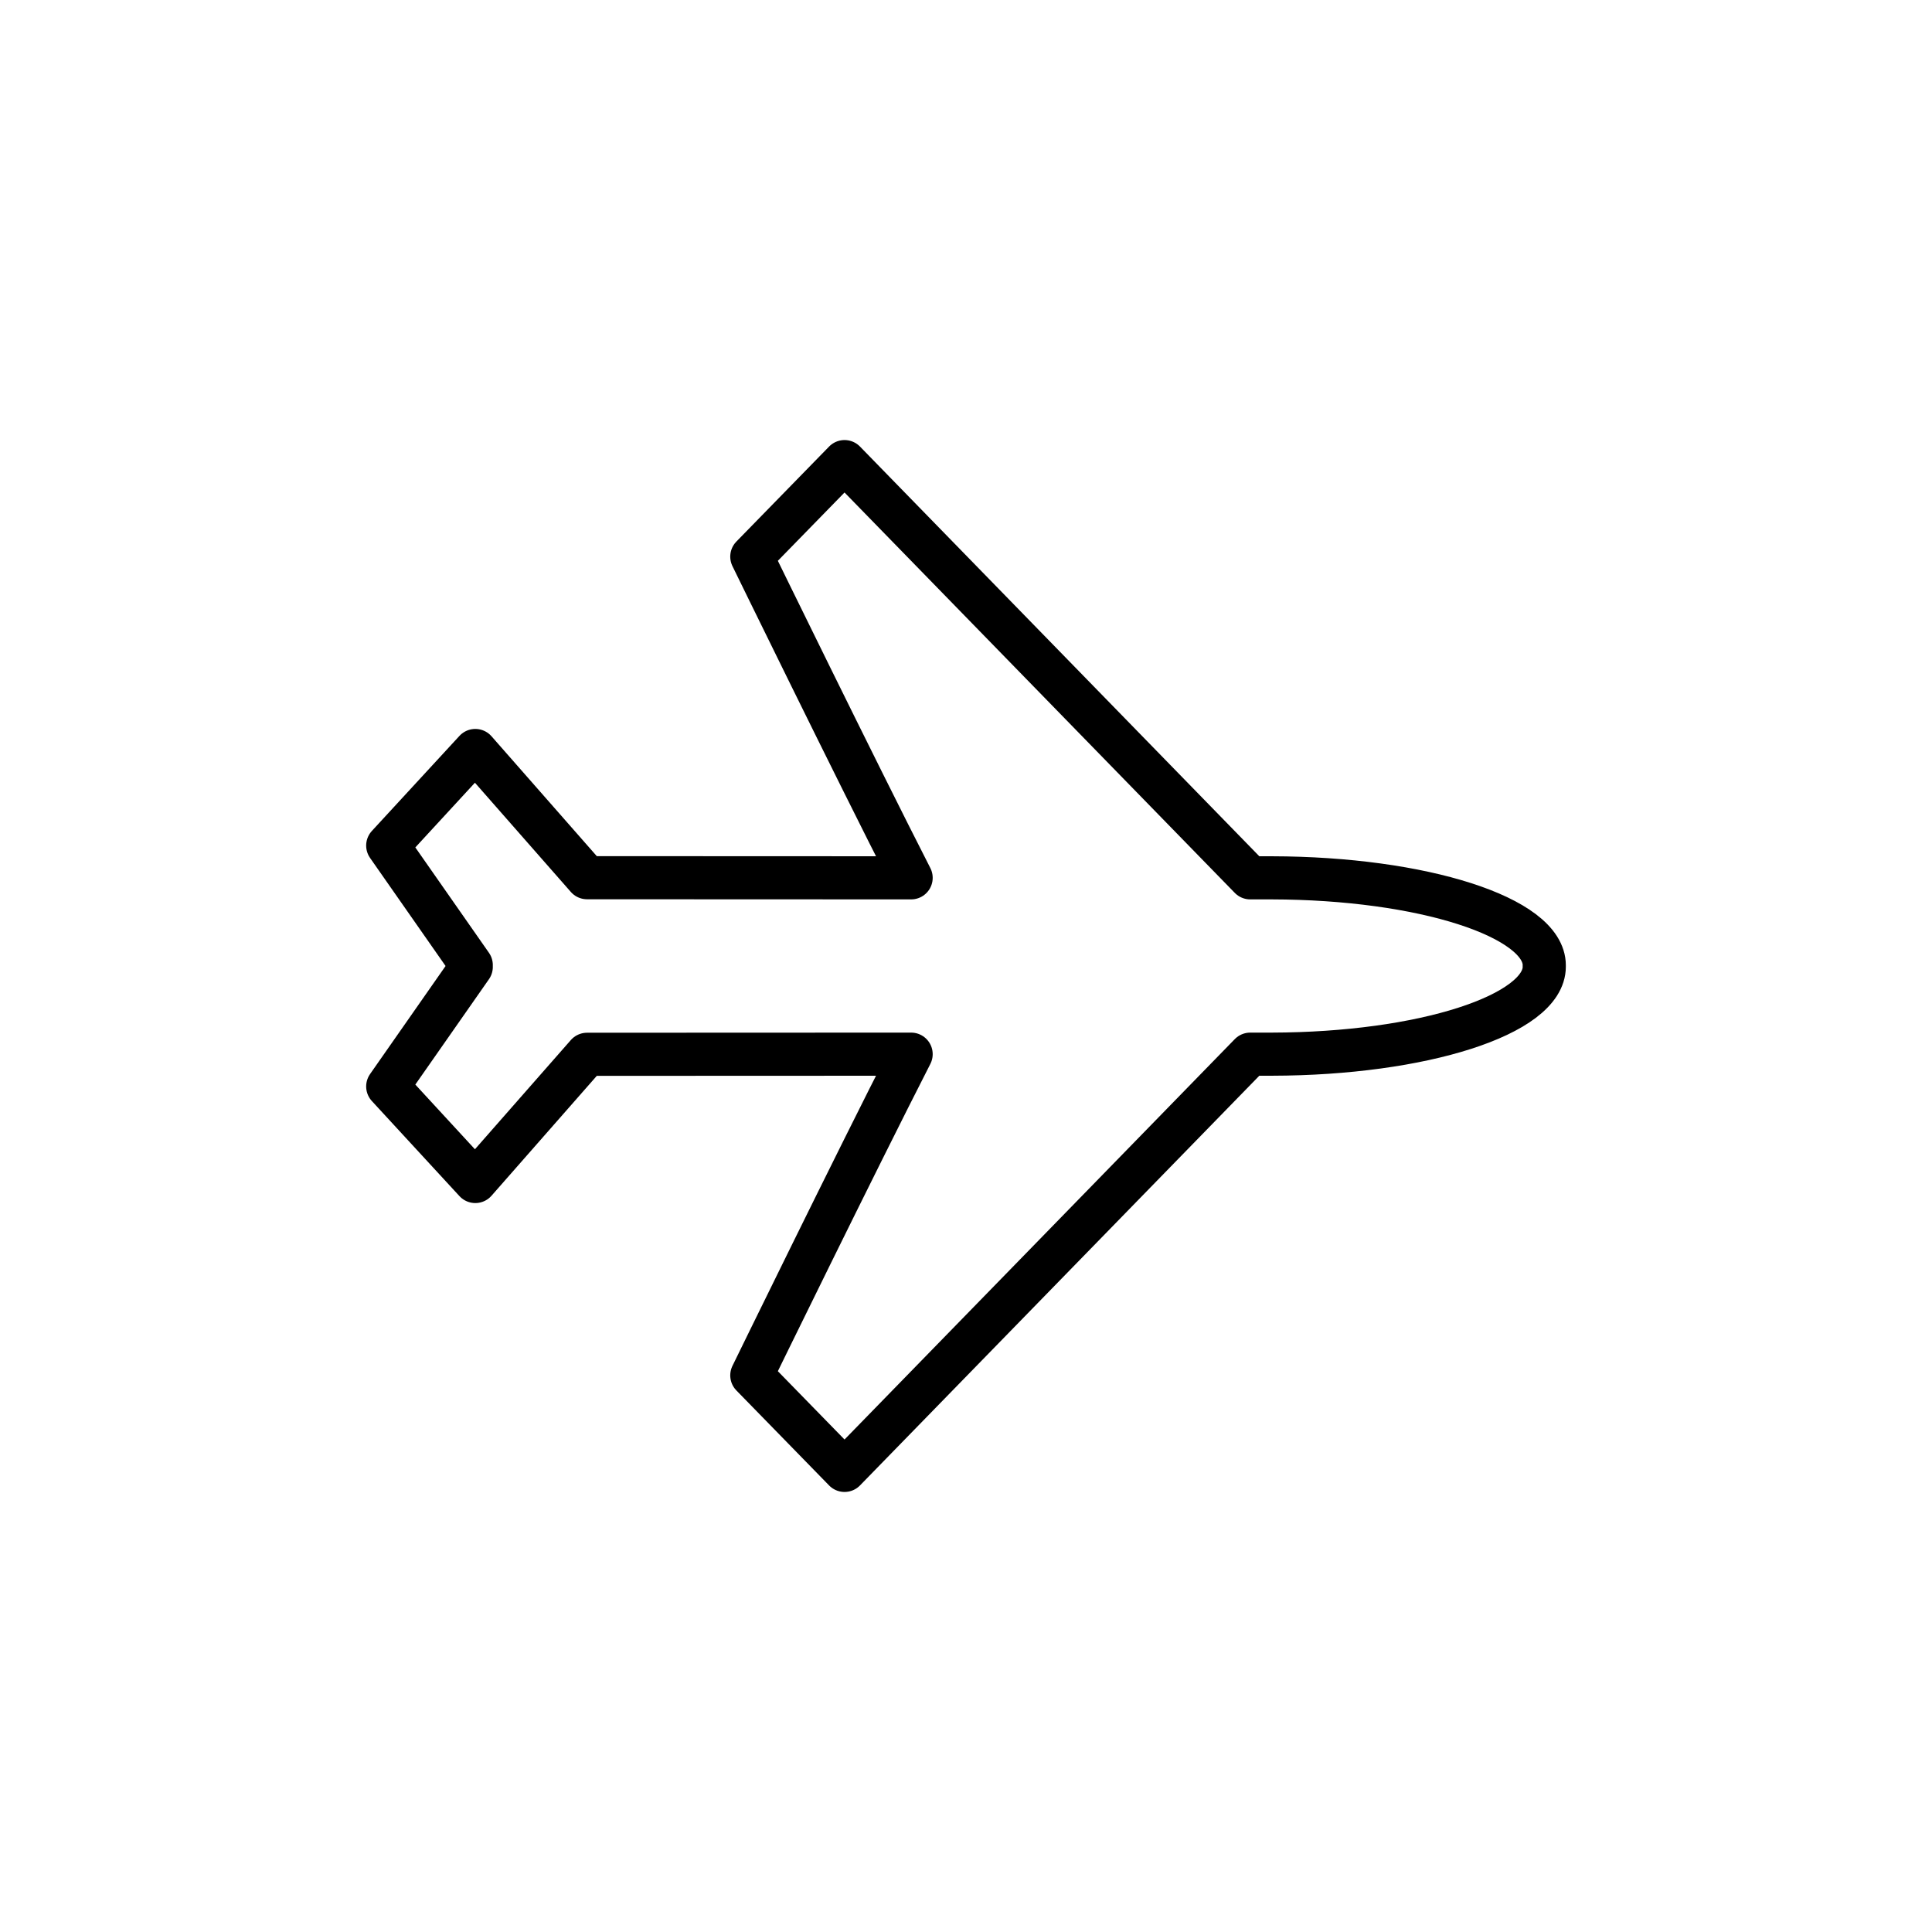 <?xml version="1.0" encoding="UTF-8" standalone="no"?>
<!DOCTYPE svg PUBLIC "-//W3C//DTD SVG 1.1//EN" "http://www.w3.org/Graphics/SVG/1.1/DTD/svg11.dtd">
<svg width="100%" height="100%" viewBox="0 0 896 896" version="1.1" xmlns="http://www.w3.org/2000/svg" xmlns:xlink="http://www.w3.org/1999/xlink" xml:space="preserve" xmlns:serif="http://www.serif.com/" style="fill-rule:evenodd;clip-rule:evenodd;stroke-linecap:round;stroke-linejoin:round;stroke-miterlimit:1;">
    <g transform="matrix(1,0,0,1,-445,-32)">
        <g transform="matrix(1,0,0,1,-36.504,23.309)">
            <path d="M699.791,456.691L700.06,456.278L661.317,400.835L701.94,356.748L753.749,415.741L904.056,415.801C878.523,365.864 830.169,266.835 830.169,266.835L873.176,222.77L1061.32,415.801L1071.4,415.802C1141.18,415.944 1197.69,434.071 1197.69,456.38L1197.66,456.691L1197.69,457.002C1197.69,479.31 1141.18,497.438 1071.4,497.579L1061.32,497.58L873.176,690.611L830.169,646.546C830.169,646.546 878.523,547.517 904.056,497.58L753.749,497.64L701.94,556.633L661.317,512.546L700.06,457.103L699.791,456.691Z" style="fill:none;stroke:black;stroke-width:20px;"/>
        </g>
        <g transform="matrix(1,0,0,1,76,0)">
            <rect x="369" y="32" width="896" height="896" style="fill:none;"/>
        </g>
    </g>
</svg>
